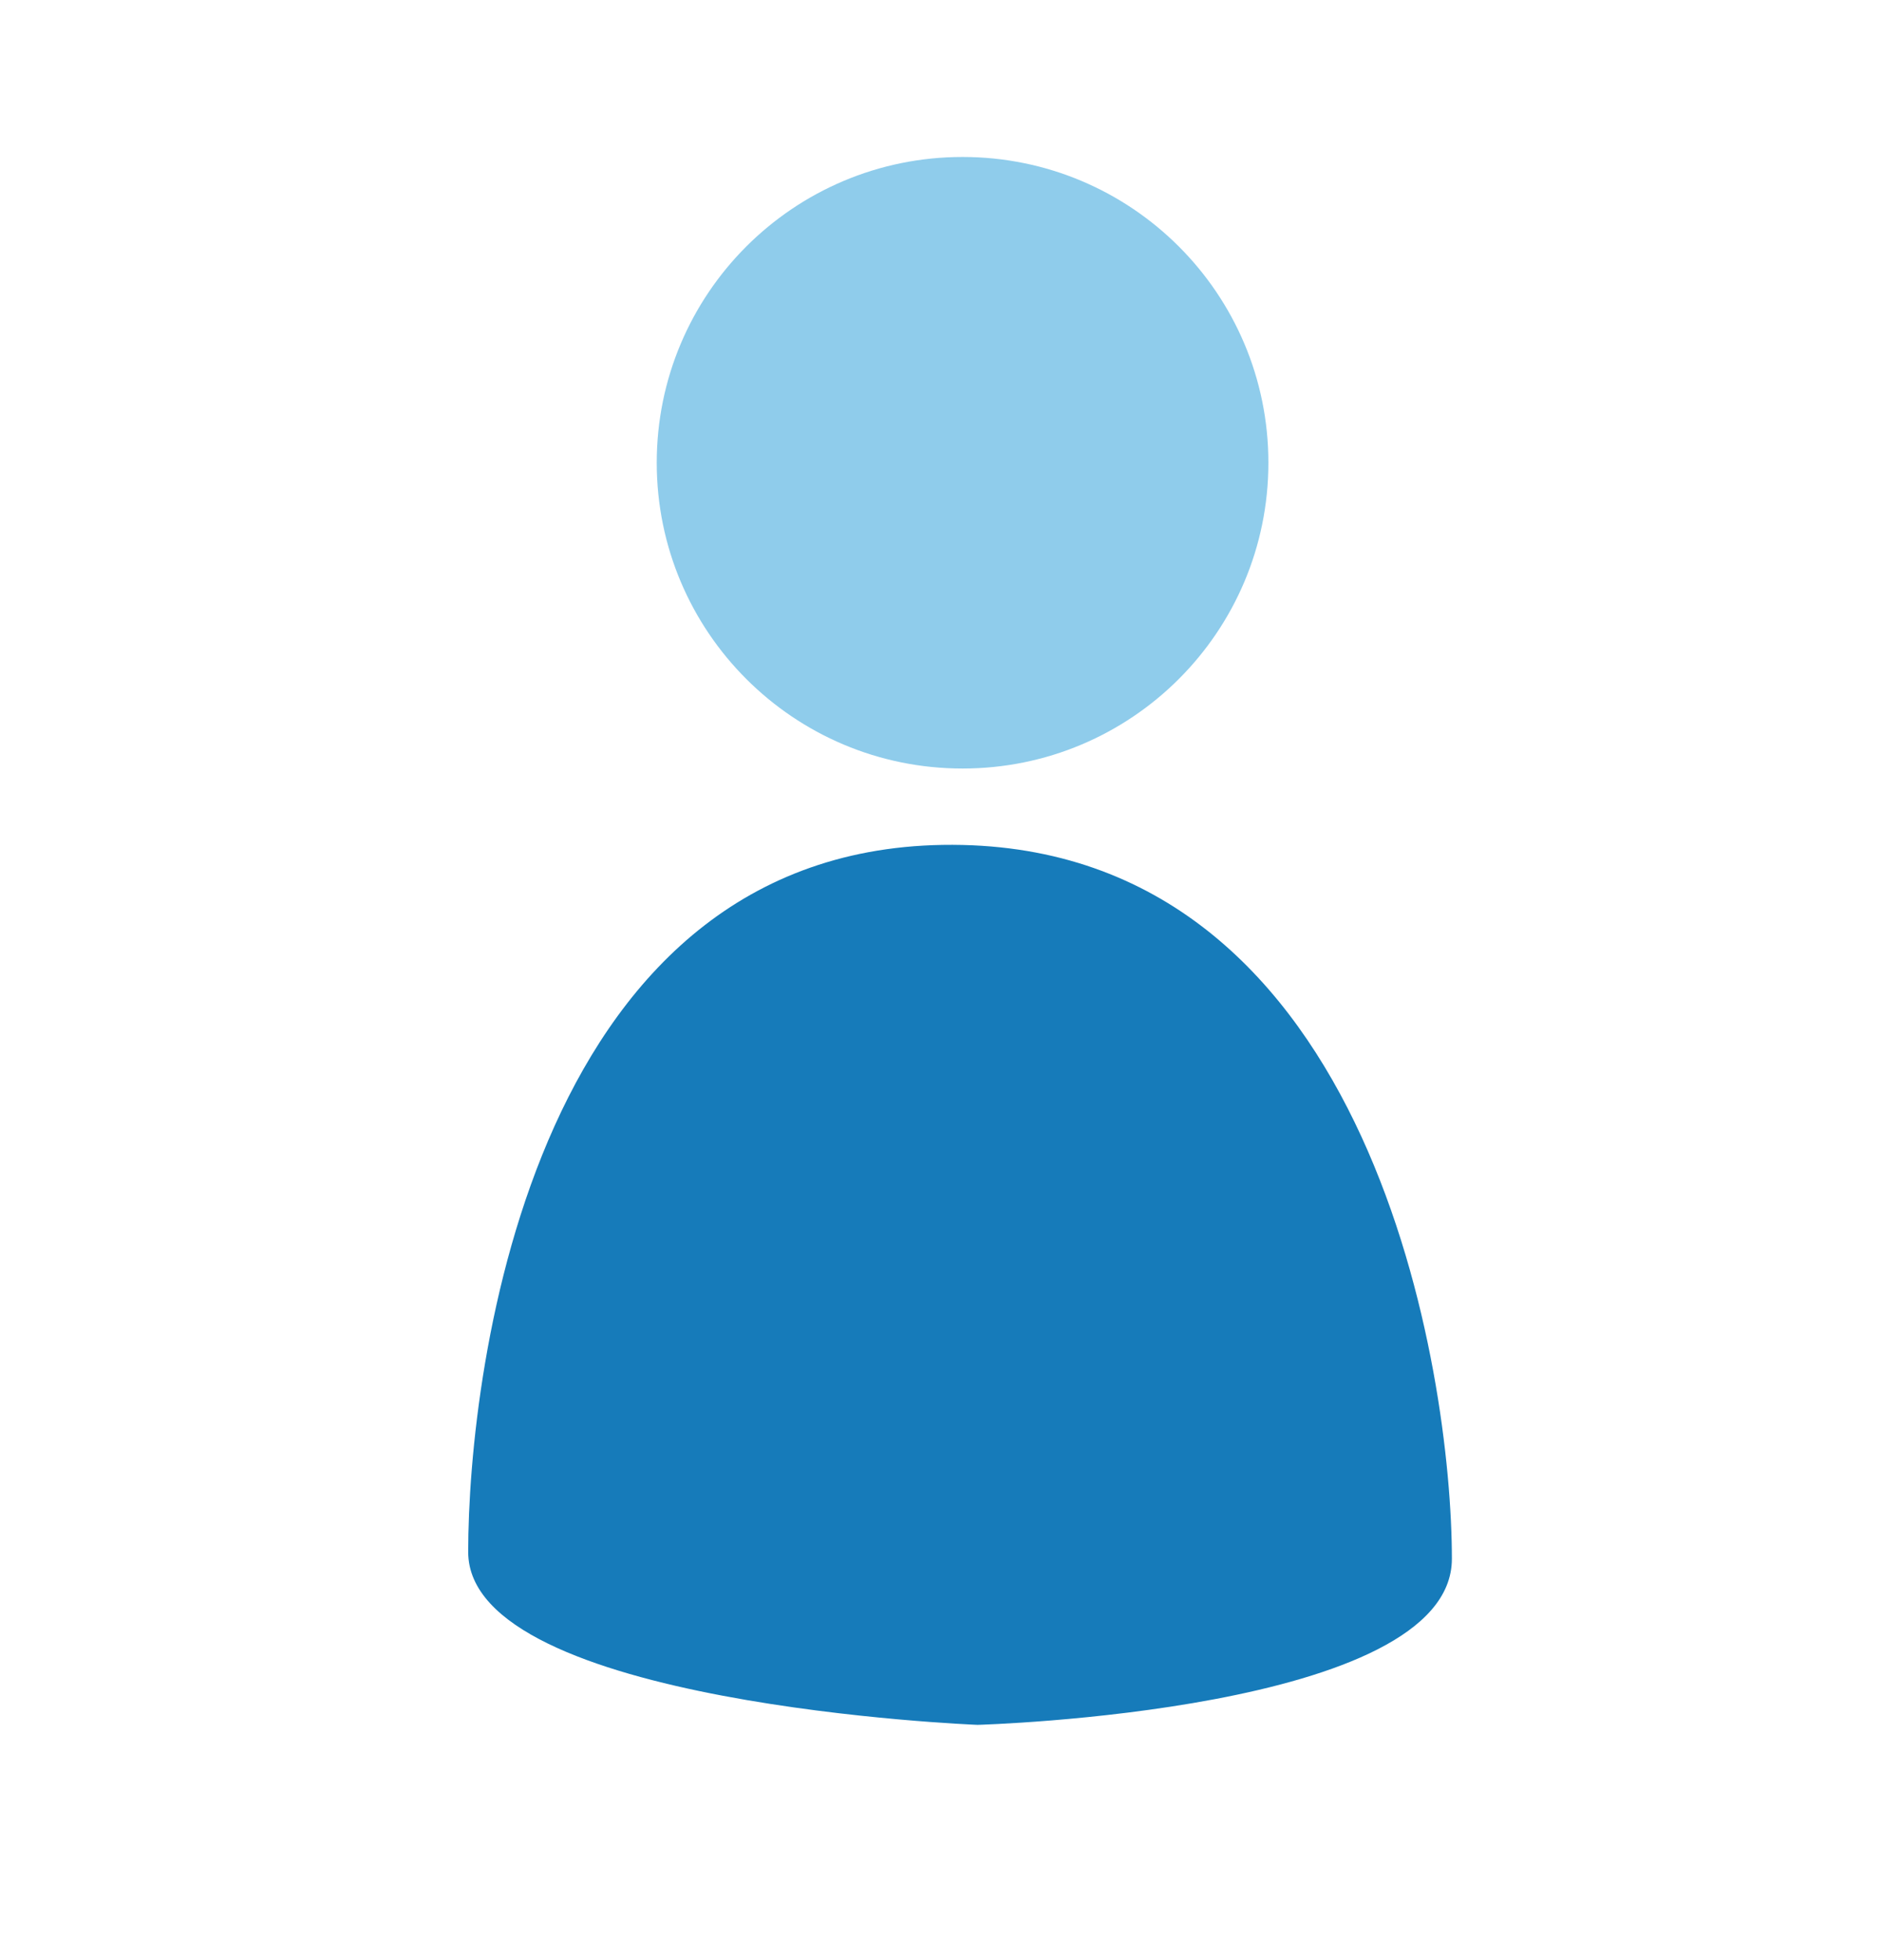 <svg clip-rule="evenodd" fill-rule="evenodd" stroke-linejoin="round" stroke-miterlimit="2" viewBox="0 0 24 25" xmlns="http://www.w3.org/2000/svg"><g fill-rule="nonzero" transform="matrix(.975 0 0 .975 .575 -1.898)"><path d="m12.196 24.51s6.204-.172 6.204-2.172c0-2.4-1.021-9.213-6.4-9.338-5.609-.13-6.466 6.849-6.466 9.249 0 2 6.662 2.261 6.662 2.261z" fill="#167bba"/><path d="m12 4c2.21 0 4 1.79 4 4s-1.79 4-4 4-4-1.79-4-4 1.79-4 4-4z" fill="#8fcceb"/></g></svg>